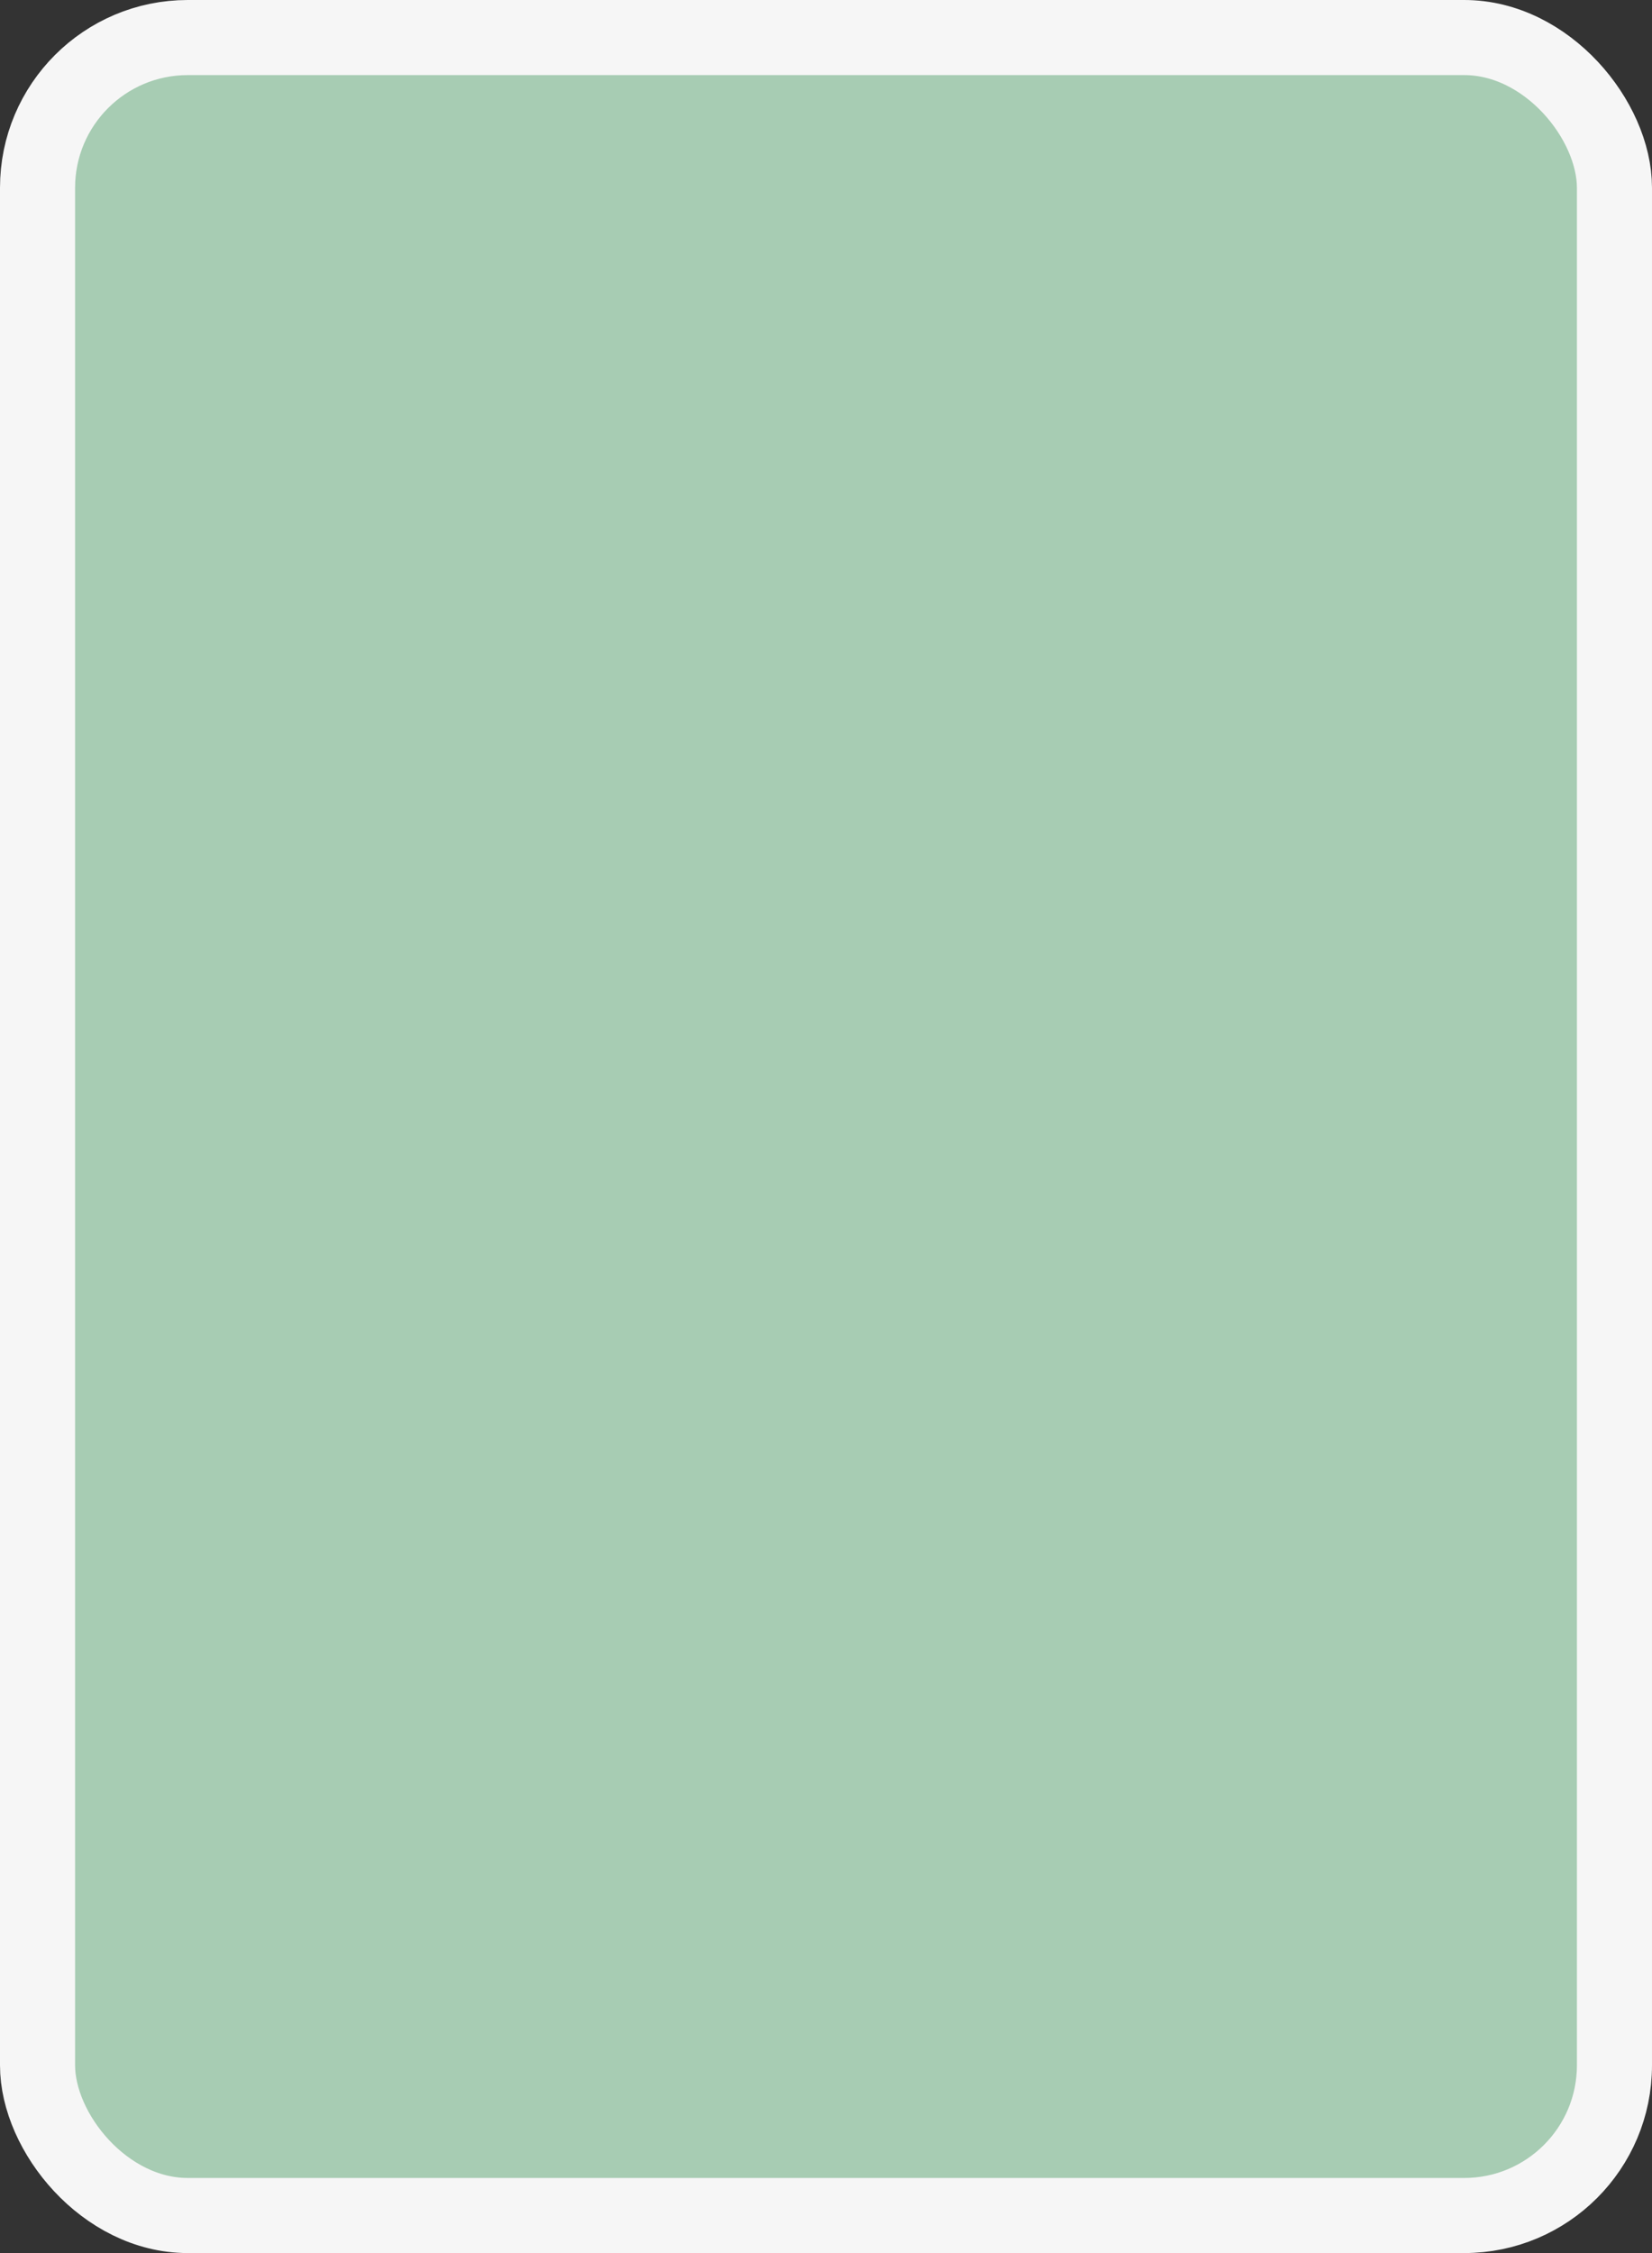 <?xml version='1.0' encoding='utf-8'?>
<svg xmlns="http://www.w3.org/2000/svg" width="100%" height="100%" viewBox="0 0 22 30">
  <rect x="0" y="0" width="22" height="30" fill="#333333" stroke="none"/>
  <rect x="0.5" y="0.5" width="21" height="29" rx="2" ry="2" id="shield" style="fill:#a7ccb3;stroke:#f6f6f6;stroke-width:1;"/>
</svg>
